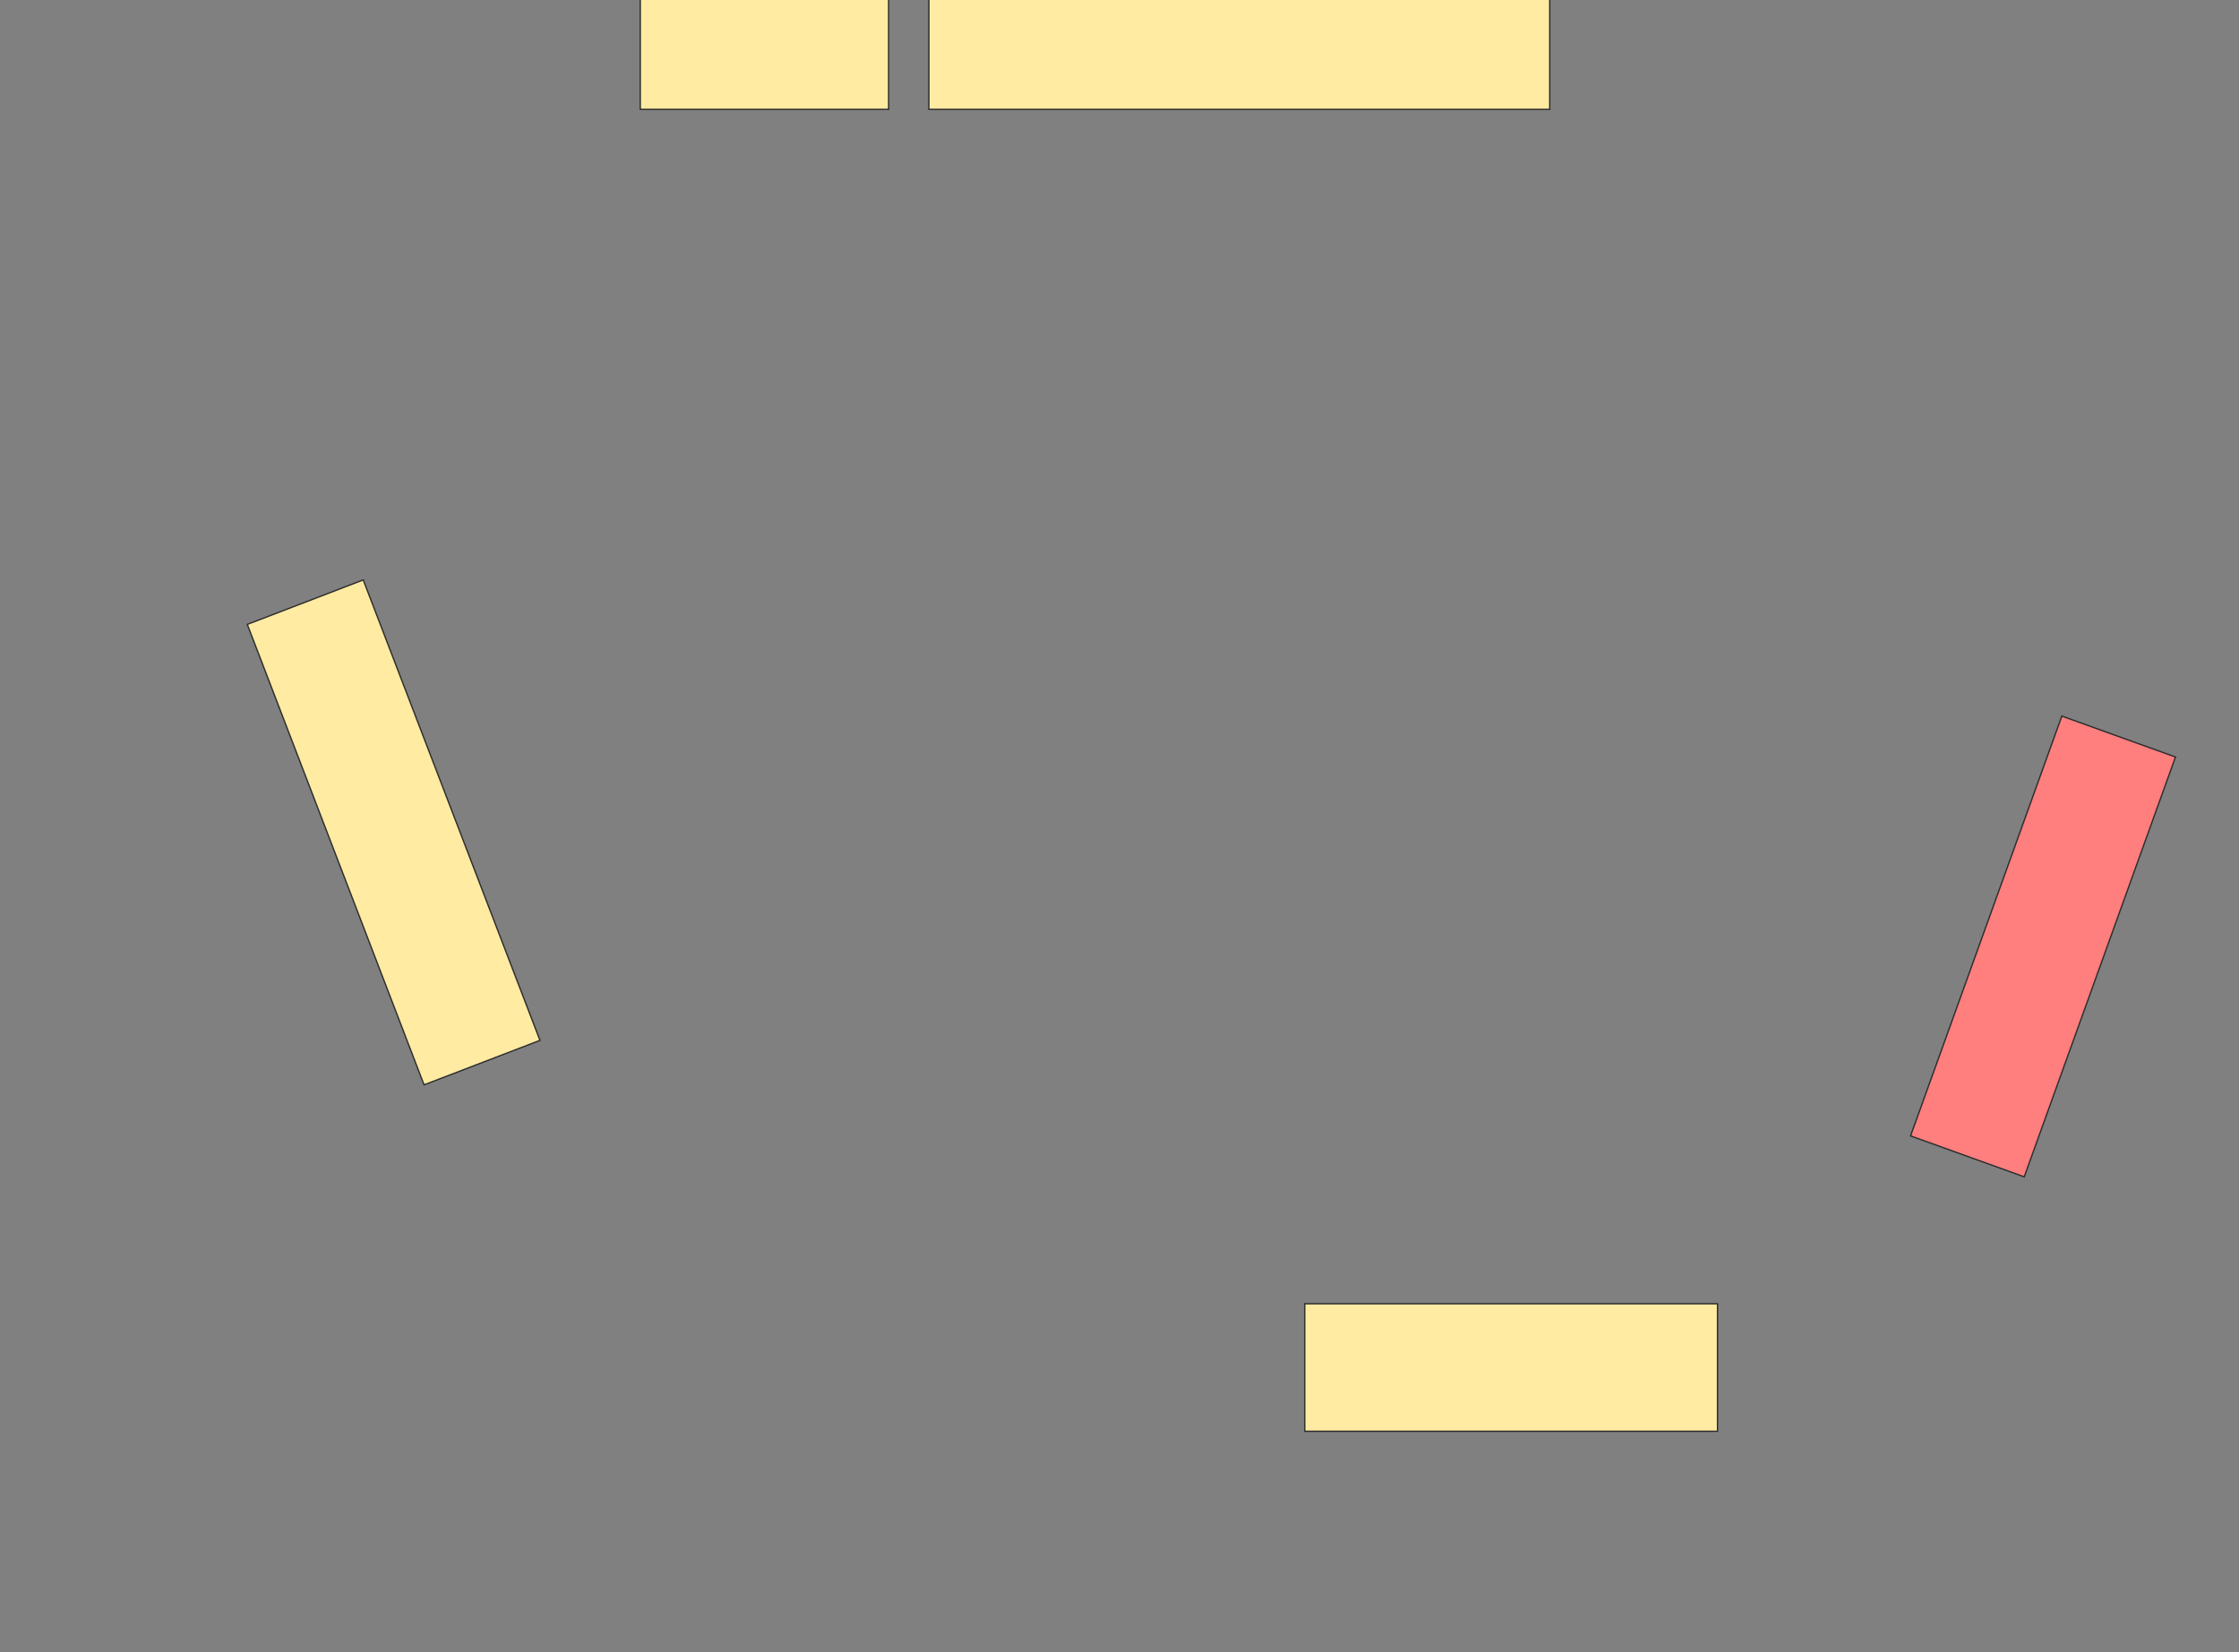 <svg xmlns="http://www.w3.org/2000/svg" width="1668" height="1231">
 <rect width="100%" height="100%" fill="#808080" stroke="none"/>
 <!-- Created with Image Occlusion Enhanced -->
 <g>
  <title>Labels</title>
 </g>
 <g>
  <title>Masks</title>
  <rect id="89ccb8defbba46d182c85863959ed608-ao-1" height="92.5" width="462.5" y="-11" x="692" stroke="#2D2D2D" fill="#FFEBA2"/>
  <rect id="89ccb8defbba46d182c85863959ed608-ao-2" height="95" width="307.5" y="971.5" x="972" stroke="#2D2D2D" fill="#FFEBA2"/>
  <rect id="89ccb8defbba46d182c85863959ed608-ao-3" height="87.5" width="185" y="-6" x="477" stroke="#2D2D2D" fill="#FFEBA2"/>
  <rect transform="rotate(19.811 1522,705.25) " id="89ccb8defbba46d182c85863959ed608-ao-4" height="332.5" width="90" y="539" x="1477" stroke="#2D2D2D" fill="#FF7E7E" class="qshape"/>
  <rect transform="rotate(-20.996 293.25,620.25) " id="89ccb8defbba46d182c85863959ed608-ao-5" height="367.5" width="92.5" y="436.5" x="247" stroke="#2D2D2D" fill="#FFEBA2"/>
 </g>
</svg>
